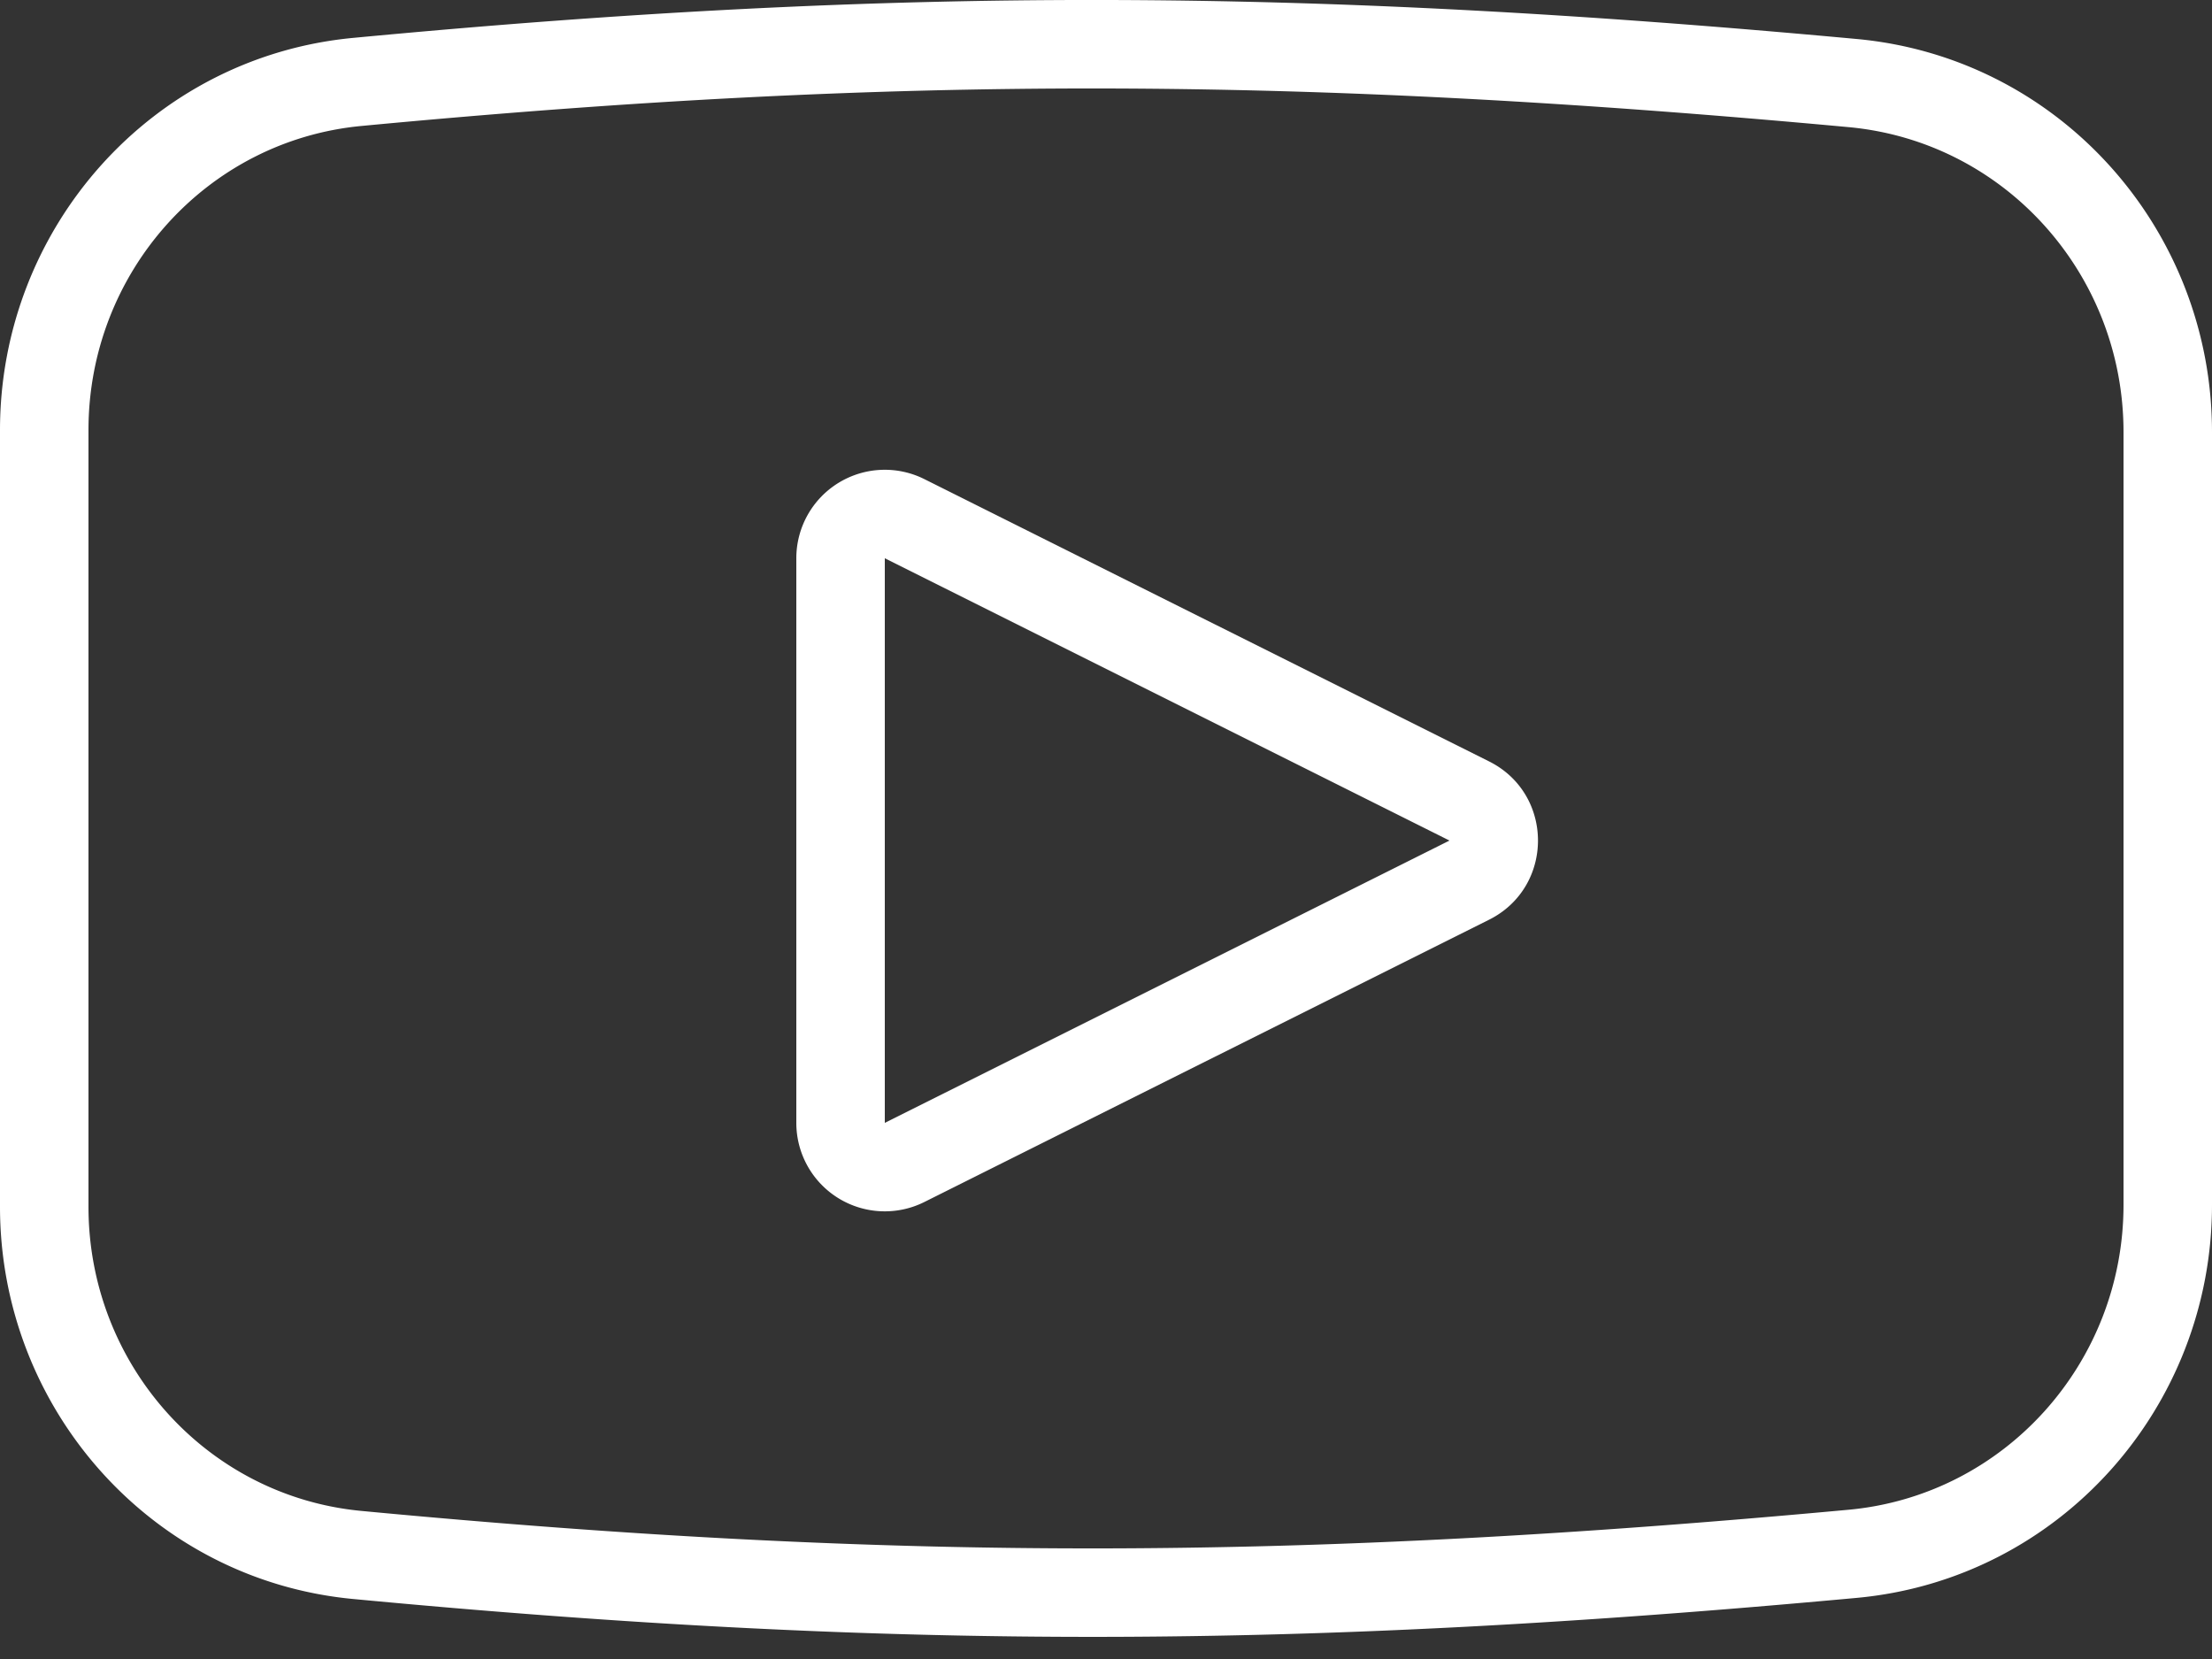 <svg xmlns="http://www.w3.org/2000/svg" width="32" height="24" viewBox="0 0 32 24"><rect x="0" y="0" width="32" height="24" fill="#333333" stroke="none"/><g><g clip-path="url(#clip-223:316)"><path fill="#fff" d="M26.741 1.839c-7.91-.729-13.698-.756-21.51-.017-2.248.212-3.951 2.125-3.951 4.4v11.235c0 2.276 1.703 4.189 3.95 4.401 7.813.739 13.6.712 21.511-.017 2.26-.208 3.979-2.126 3.979-4.412V6.251c0-2.286-1.718-4.204-3.979-4.412zM5.11.548c7.896-.747 13.764-.72 21.749.016C29.794.834 32 3.32 32 6.251v11.178c0 2.932-2.207 5.417-5.141 5.687-7.985.735-13.853.763-21.75.016C2.188 22.856 0 20.374 0 17.457V6.223C0 3.305 2.187.824 5.11.548zm6.41 7.528a1.28 1.28 0 0 1 1.852-1.145l8.17 4.084c.943.472.943 1.818 0 2.29l-8.17 4.084a1.28 1.28 0 0 1-1.852-1.145zm9.449 4.084L12.8 8.076v8.168z"/></g></g></svg>